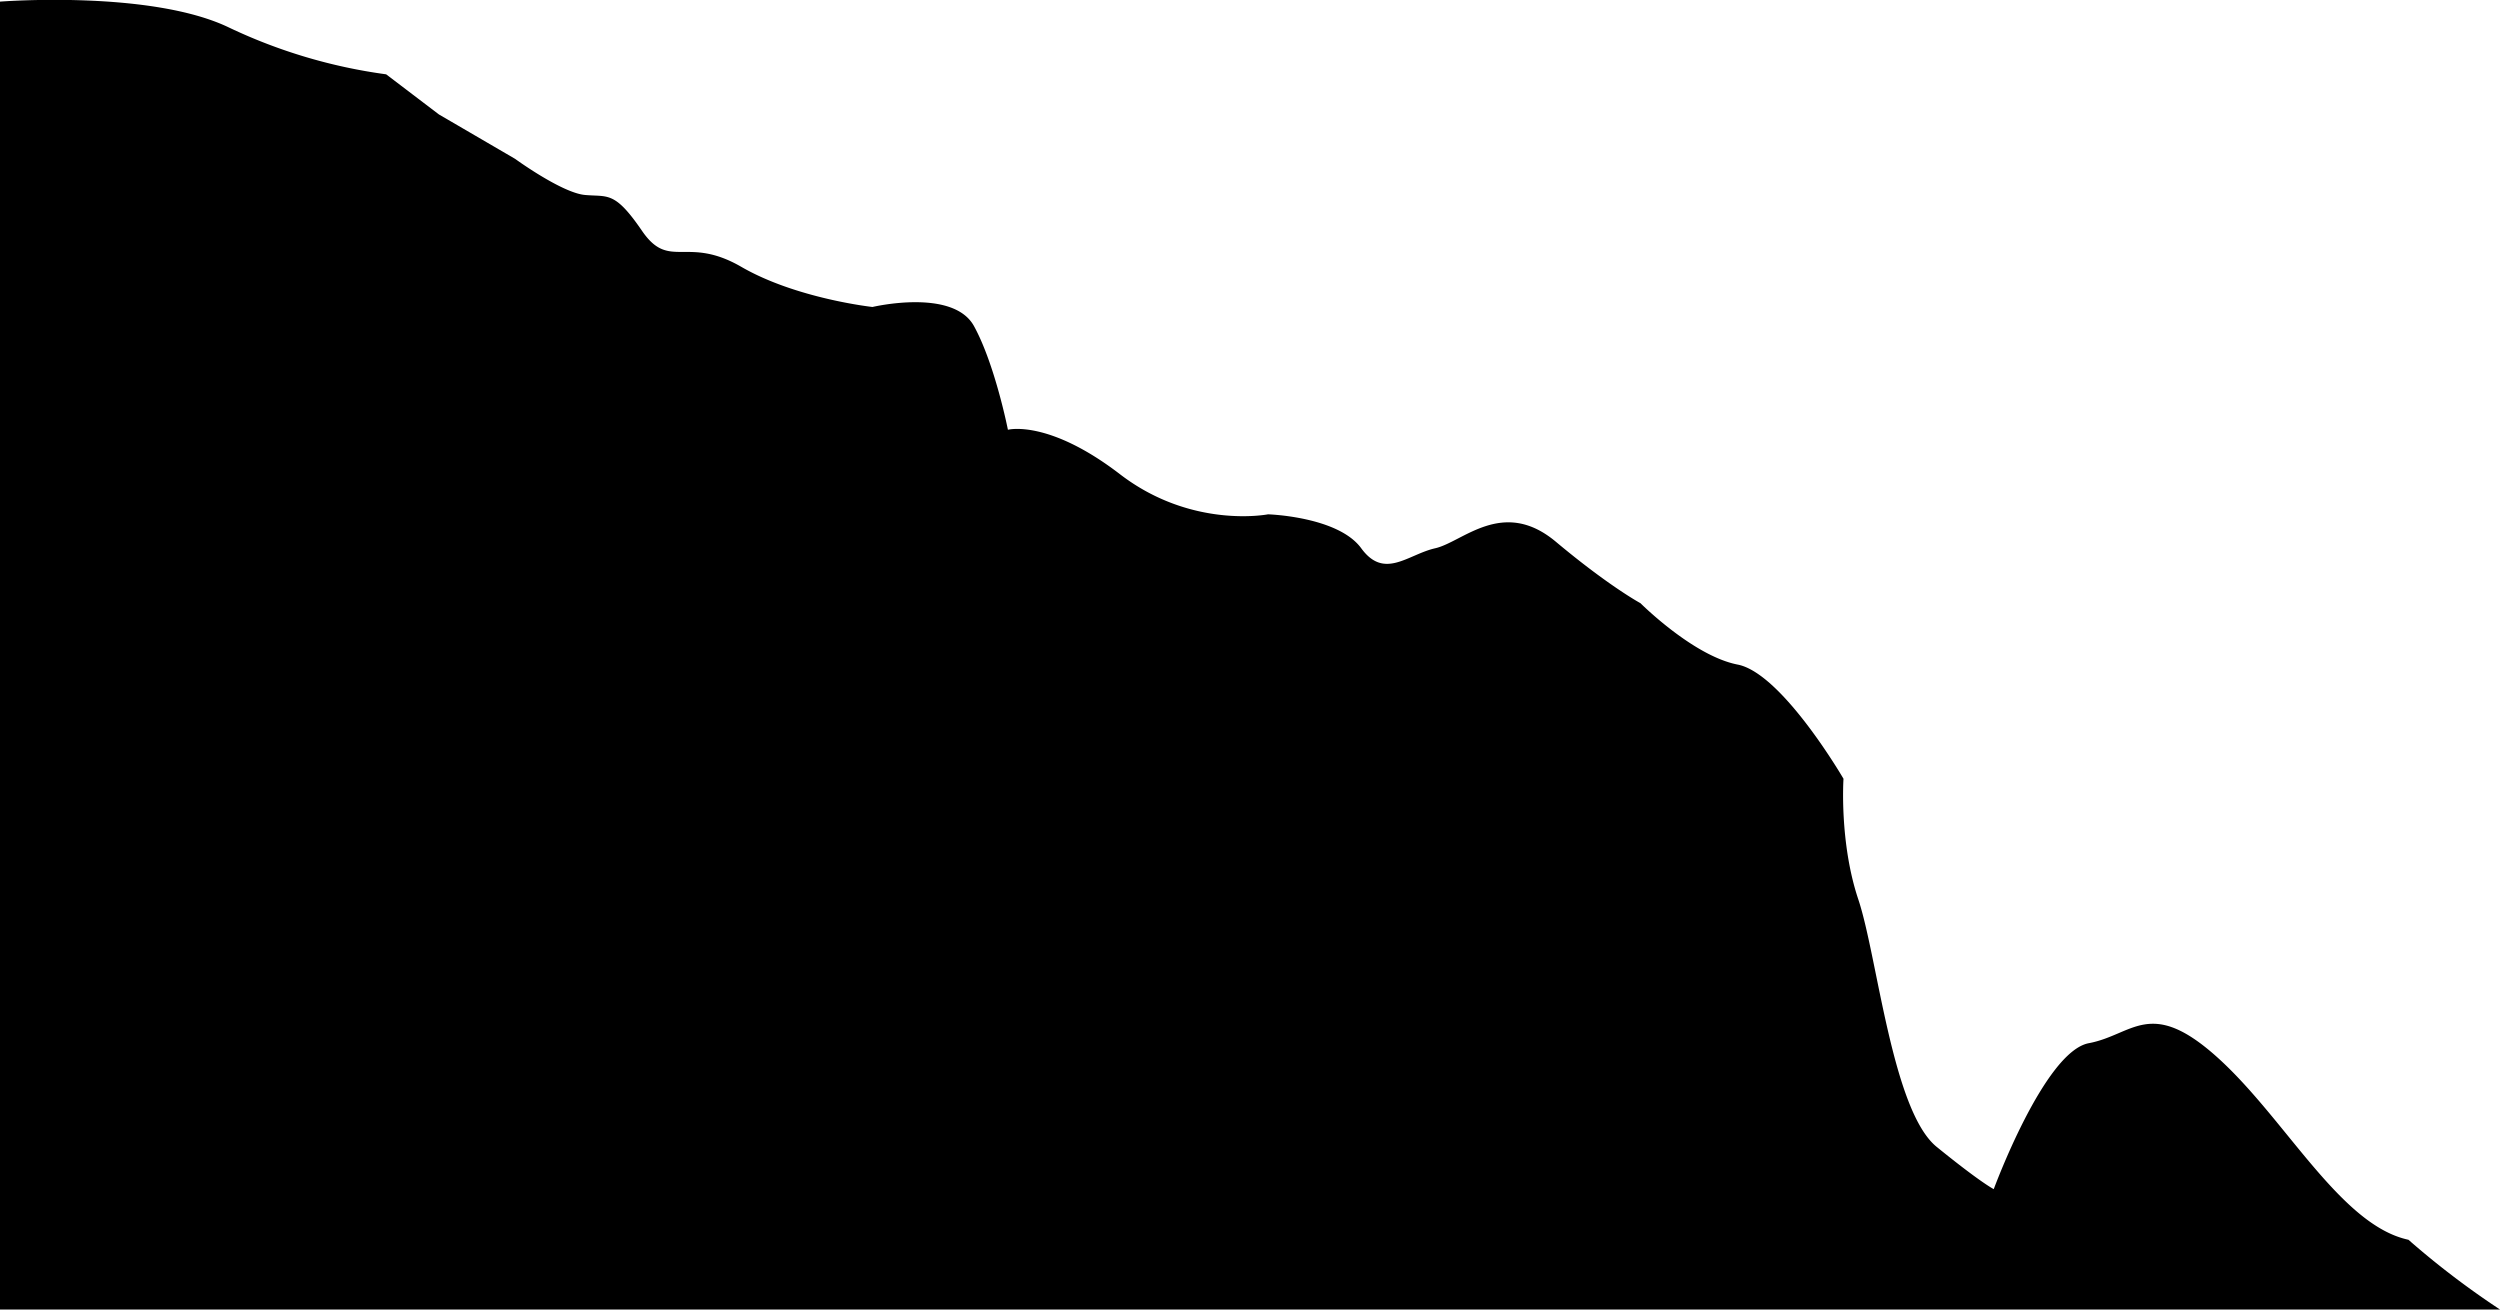 <svg id="Lowground" xmlns="http://www.w3.org/2000/svg" viewBox="0 0 928.4 486.4"><title>Lowground</title><path d="M0,.6s56.2-4.4,85.2,9.7a197.3,197.3,0,0,0,58.2,17.3L163,42.5,191.3,59s17.3,12.6,25.9,13.4,11-1.6,21.2,13.3,16.5,1.6,36.9,13.4S324,114,324,114s29.9-7.1,37.7,7.1,12.6,38.5,12.6,38.5,14.9-4,41.6,16.5,55,14.9,55,14.9,26,.8,34.6,12.6,17.3,2.3,27.5,0,25.1-18.9,44.8-2.4S609.2,224,609.2,224s19.6,19.6,36.1,22.8,39.3,42.4,39.3,42.4-1.6,23.6,5.5,44.8,12.6,78.5,29.1,91.9,21.2,15.7,21.2,15.7,18.8-51.1,35.3-54.2,22.8-17.3,48,5.5,45.5,62.1,70.7,67.5a311.5,311.5,0,0,0,34,25.9H0Z" transform="translate(0 0)"/><path d="M834.7-27.4" transform="translate(0 0)" /></svg>